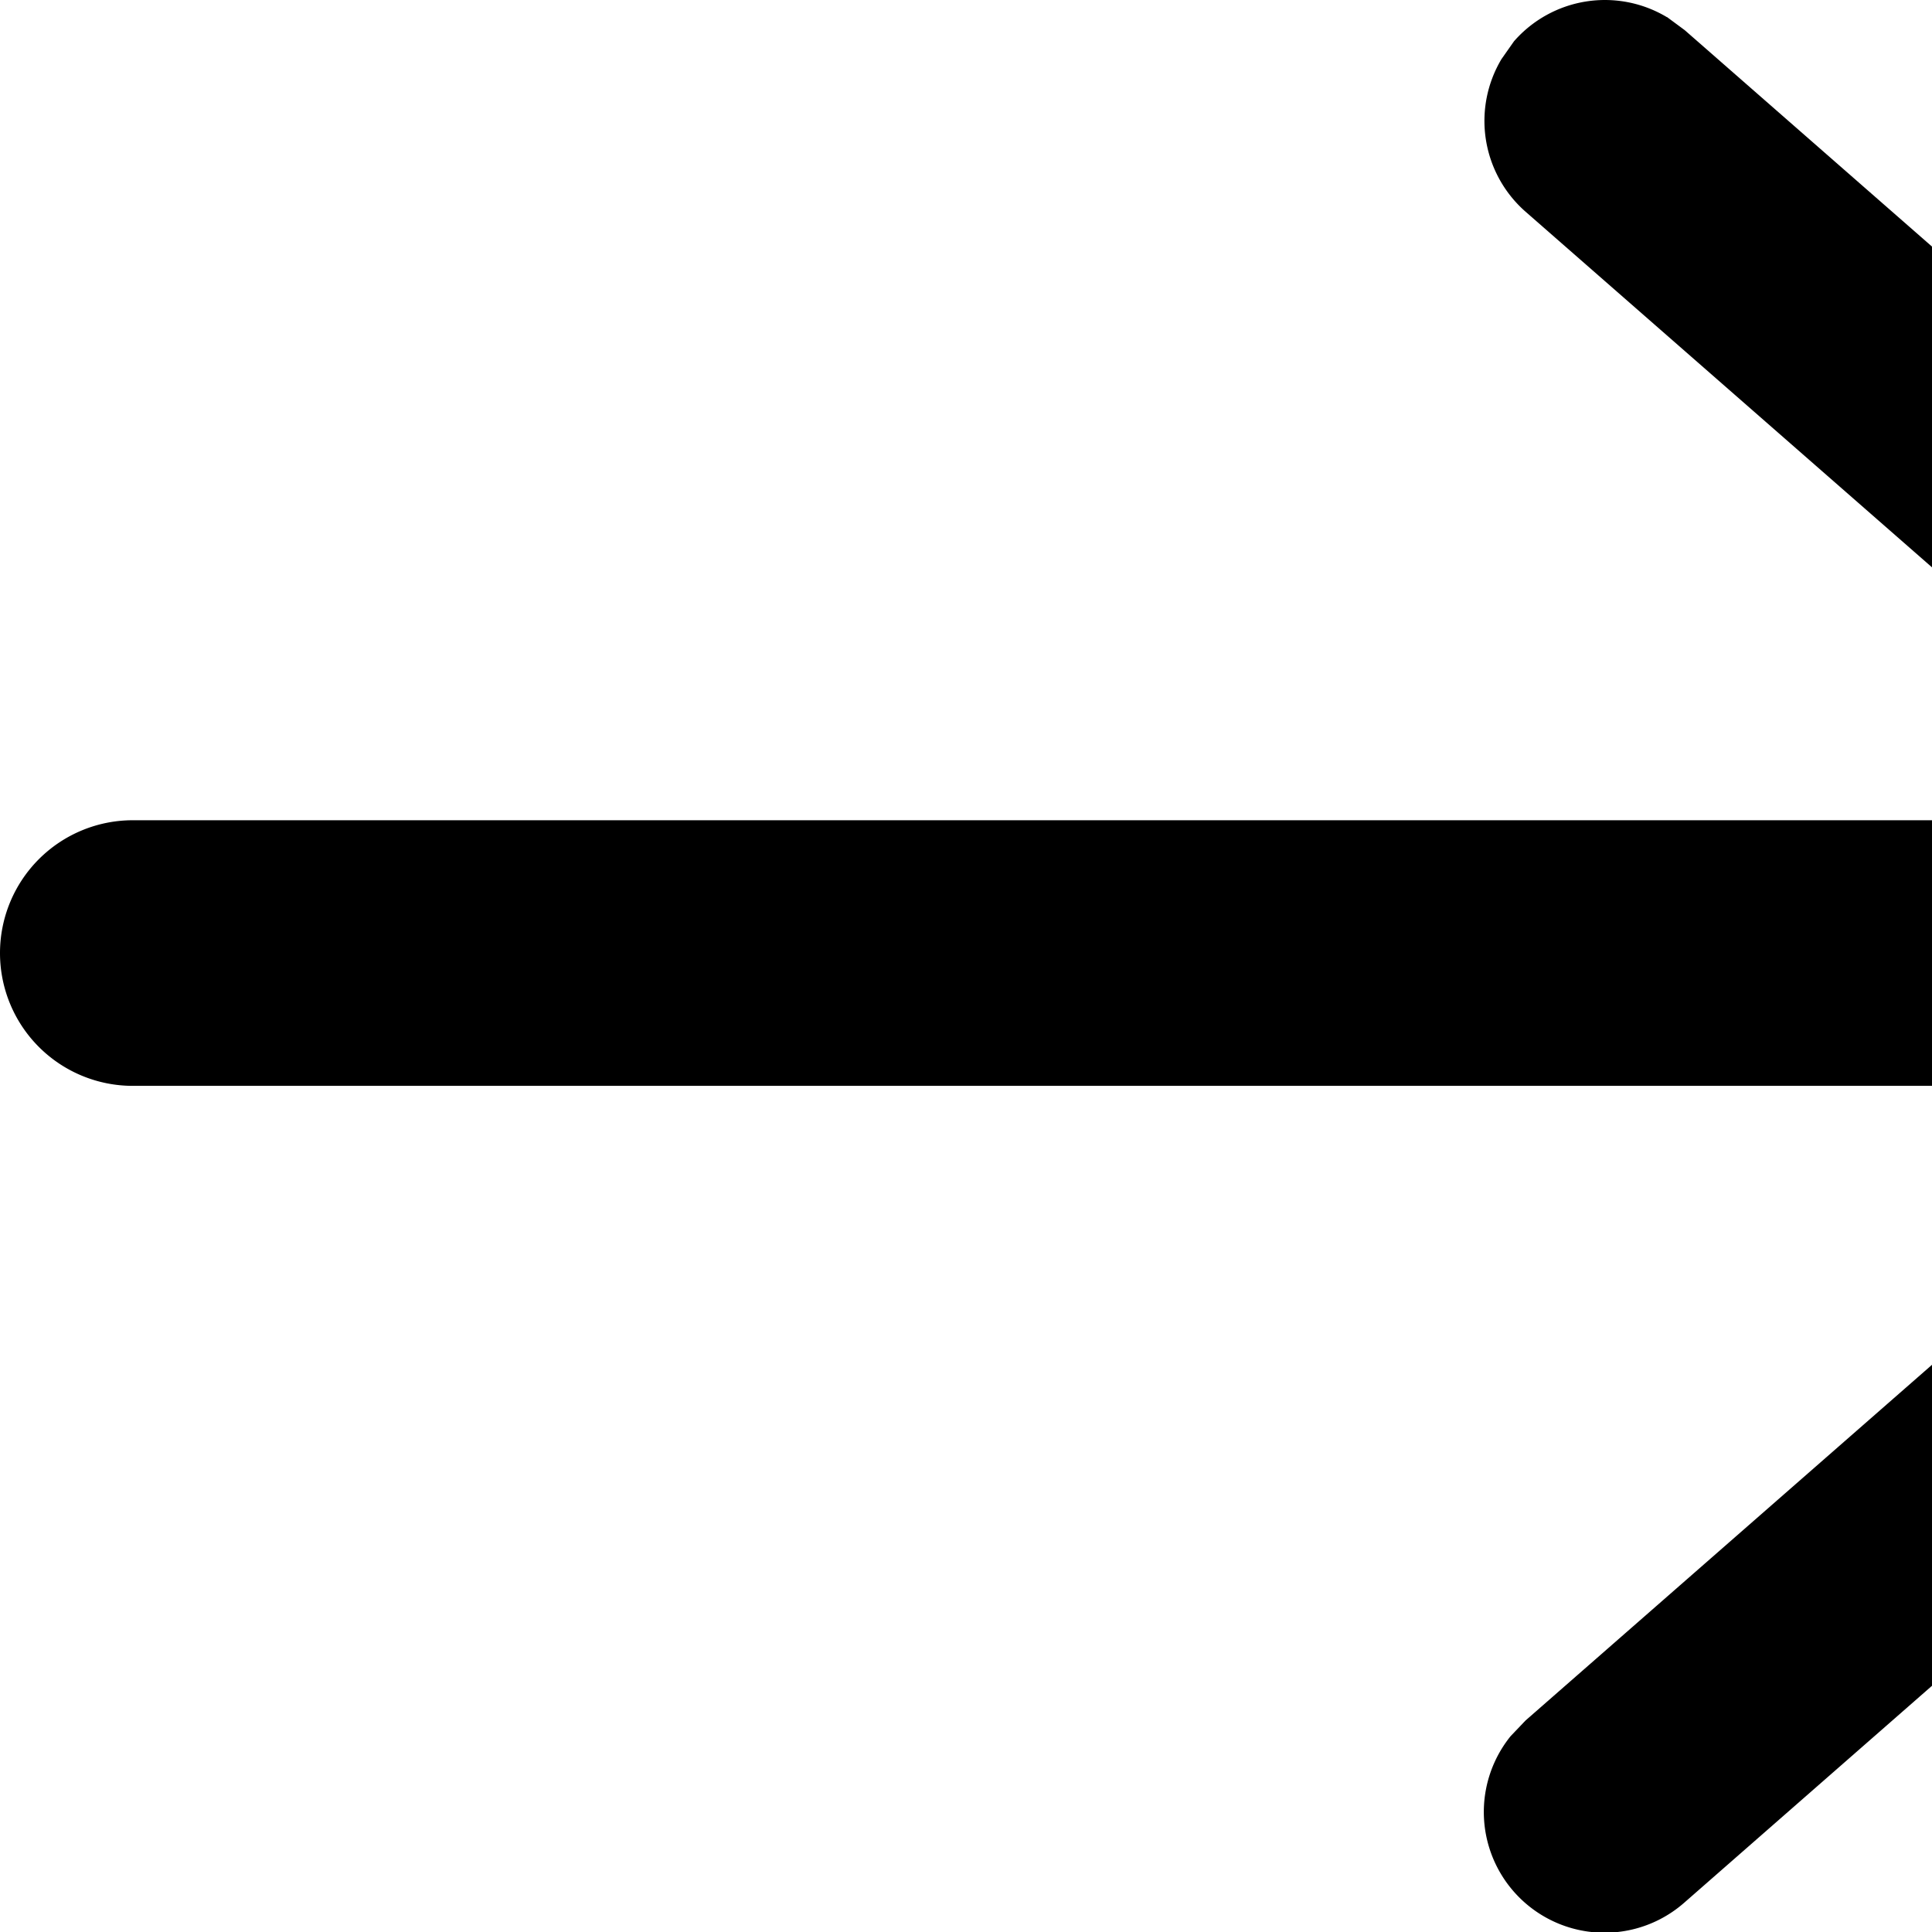 <?xml version="1.0" encoding="utf-8"?><svg xmlns="http://www.w3.org/2000/svg" xmlns:xlink="http://www.w3.org/1999/xlink" width="1024px" height="1024px" viewBox="0 0 1024 1024" version="1.1">
    <g>
        <path d="M883.597 9.073l9.343 6.911 467.779 409.419a115.185 115.185 0 0 1 10.879 162.539l-6.655 6.911-4.223 3.84-467.779 409.547a63.992 63.992 0 0 1-92.276-88.053l7.935-8.319 384.334-336.34H70.391a70.391 70.391 0 0 1 0-140.782h1106.8L808.599 112.227a63.992 63.992 0 0 1-12.798-80.885L802.456 21.871a63.992 63.992 0 0 1 81.013-12.798z"/>
    </g>
</svg>